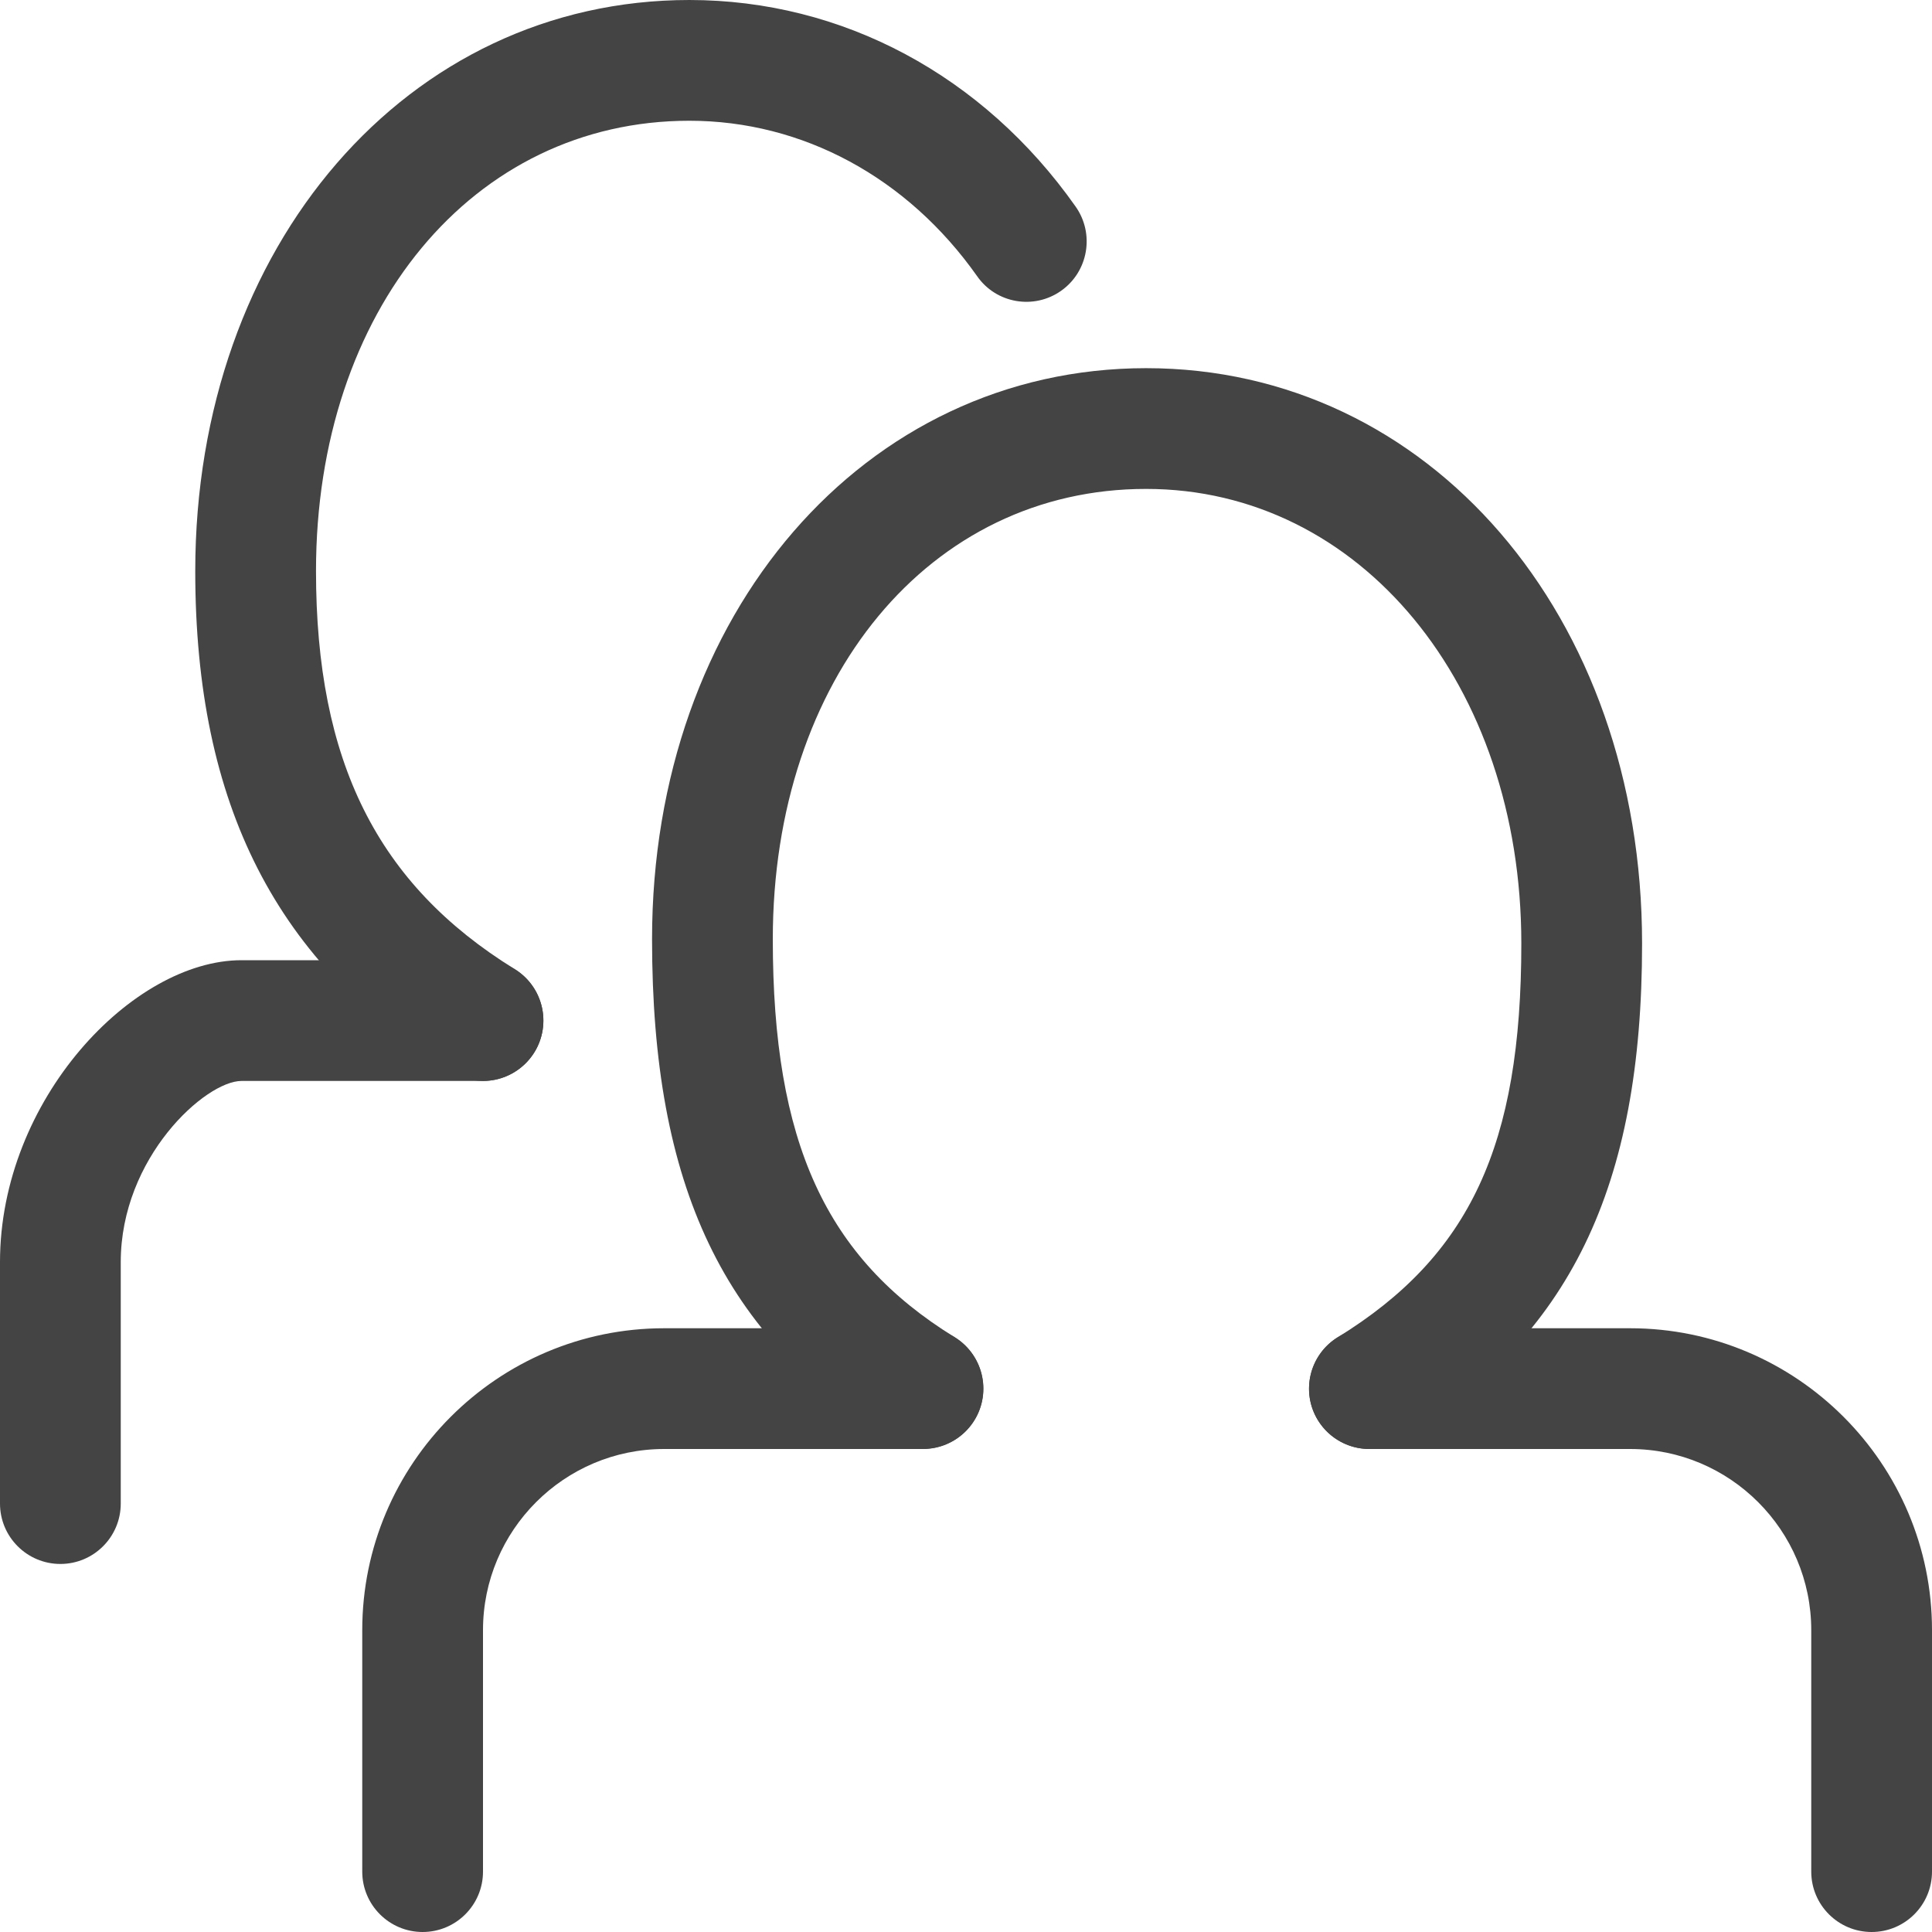 <?xml version="1.0" encoding="utf-8"?>
<!-- Generated by IcoMoon.io -->
<!DOCTYPE svg PUBLIC "-//W3C//DTD SVG 1.1//EN" "http://www.w3.org/Graphics/SVG/1.1/DTD/svg11.dtd">
<svg version="1.1" xmlns="http://www.w3.org/2000/svg" xmlns:xlink="http://www.w3.org/1999/xlink" width="16" height="16" viewBox="0 0 16 16">
<path d="M11.341 12c-0.167 0-0.331-0.084-0.426-0.237-0.145-0.235-0.071-0.543 0.163-0.688 1.095-0.675 1.521-1.589 1.521-3.261 0-2.146-1.336-3.765-3.107-3.765-1.792-0.001-3.092 1.568-3.092 3.729 0 1.682 0.437 2.637 1.506 3.296 0.234 0.145 0.308 0.453 0.163 0.688-0.146 0.235-0.454 0.307-0.688 0.163-1.388-0.856-1.981-2.096-1.981-4.147 0-2.696 1.759-4.729 4.092-4.729 2.342 0 4.107 2.048 4.107 4.765 0 2.020-0.597 3.249-1.996 4.112-0.082 0.050-0.172 0.074-0.262 0.074z" fill="#444444"></path>
<path d="M3.5 16c-0.276 0-0.5-0.224-0.5-0.5v-2c0-1.378 1.121-2.5 2.5-2.5h2.144c0.276 0 0.5 0.224 0.5 0.5s-0.224 0.5-0.5 0.5h-2.144c-0.827 0-1.5 0.673-1.5 1.5v2c0 0.276-0.224 0.5-0.5 0.5z" fill="#444444"></path>
<path d="M15.5 16c-0.276 0-0.5-0.224-0.5-0.5v-2c0-0.827-0.673-1.5-1.5-1.5h-2.159c-0.276 0-0.5-0.224-0.5-0.5s0.224-0.5 0.5-0.5h2.159c1.379 0 2.5 1.122 2.5 2.5v2c0 0.276-0.224 0.5-0.5 0.5z" fill="#444444"></path>
<path d="M4 8.952c-0.090 0-0.181-0.024-0.263-0.075-1.446-0.893-2.12-2.21-2.12-4.147 0-2.697 1.759-4.73 4.092-4.73 1.267 0 2.433 0.624 3.199 1.711 0.159 0.226 0.105 0.538-0.12 0.697s-0.538 0.106-0.696-0.121c-0.577-0.818-1.446-1.287-2.383-1.287-1.792 0-3.092 1.568-3.092 3.729 0 1.578 0.508 2.594 1.646 3.297 0.235 0.145 0.307 0.453 0.163 0.688-0.095 0.153-0.259 0.238-0.426 0.238z" fill="#444444"></path>
<path d="M0.5 12.952c-0.276 0-0.5-0.224-0.5-0.5v-2c0-1.346 1.1-2.5 2-2.5h2c0.276 0 0.5 0.224 0.5 0.5s-0.224 0.5-0.5 0.5h-2c-0.298 0-1 0.633-1 1.5v2c0 0.276-0.224 0.5-0.5 0.5z" fill="#444444"></path>
</svg>
